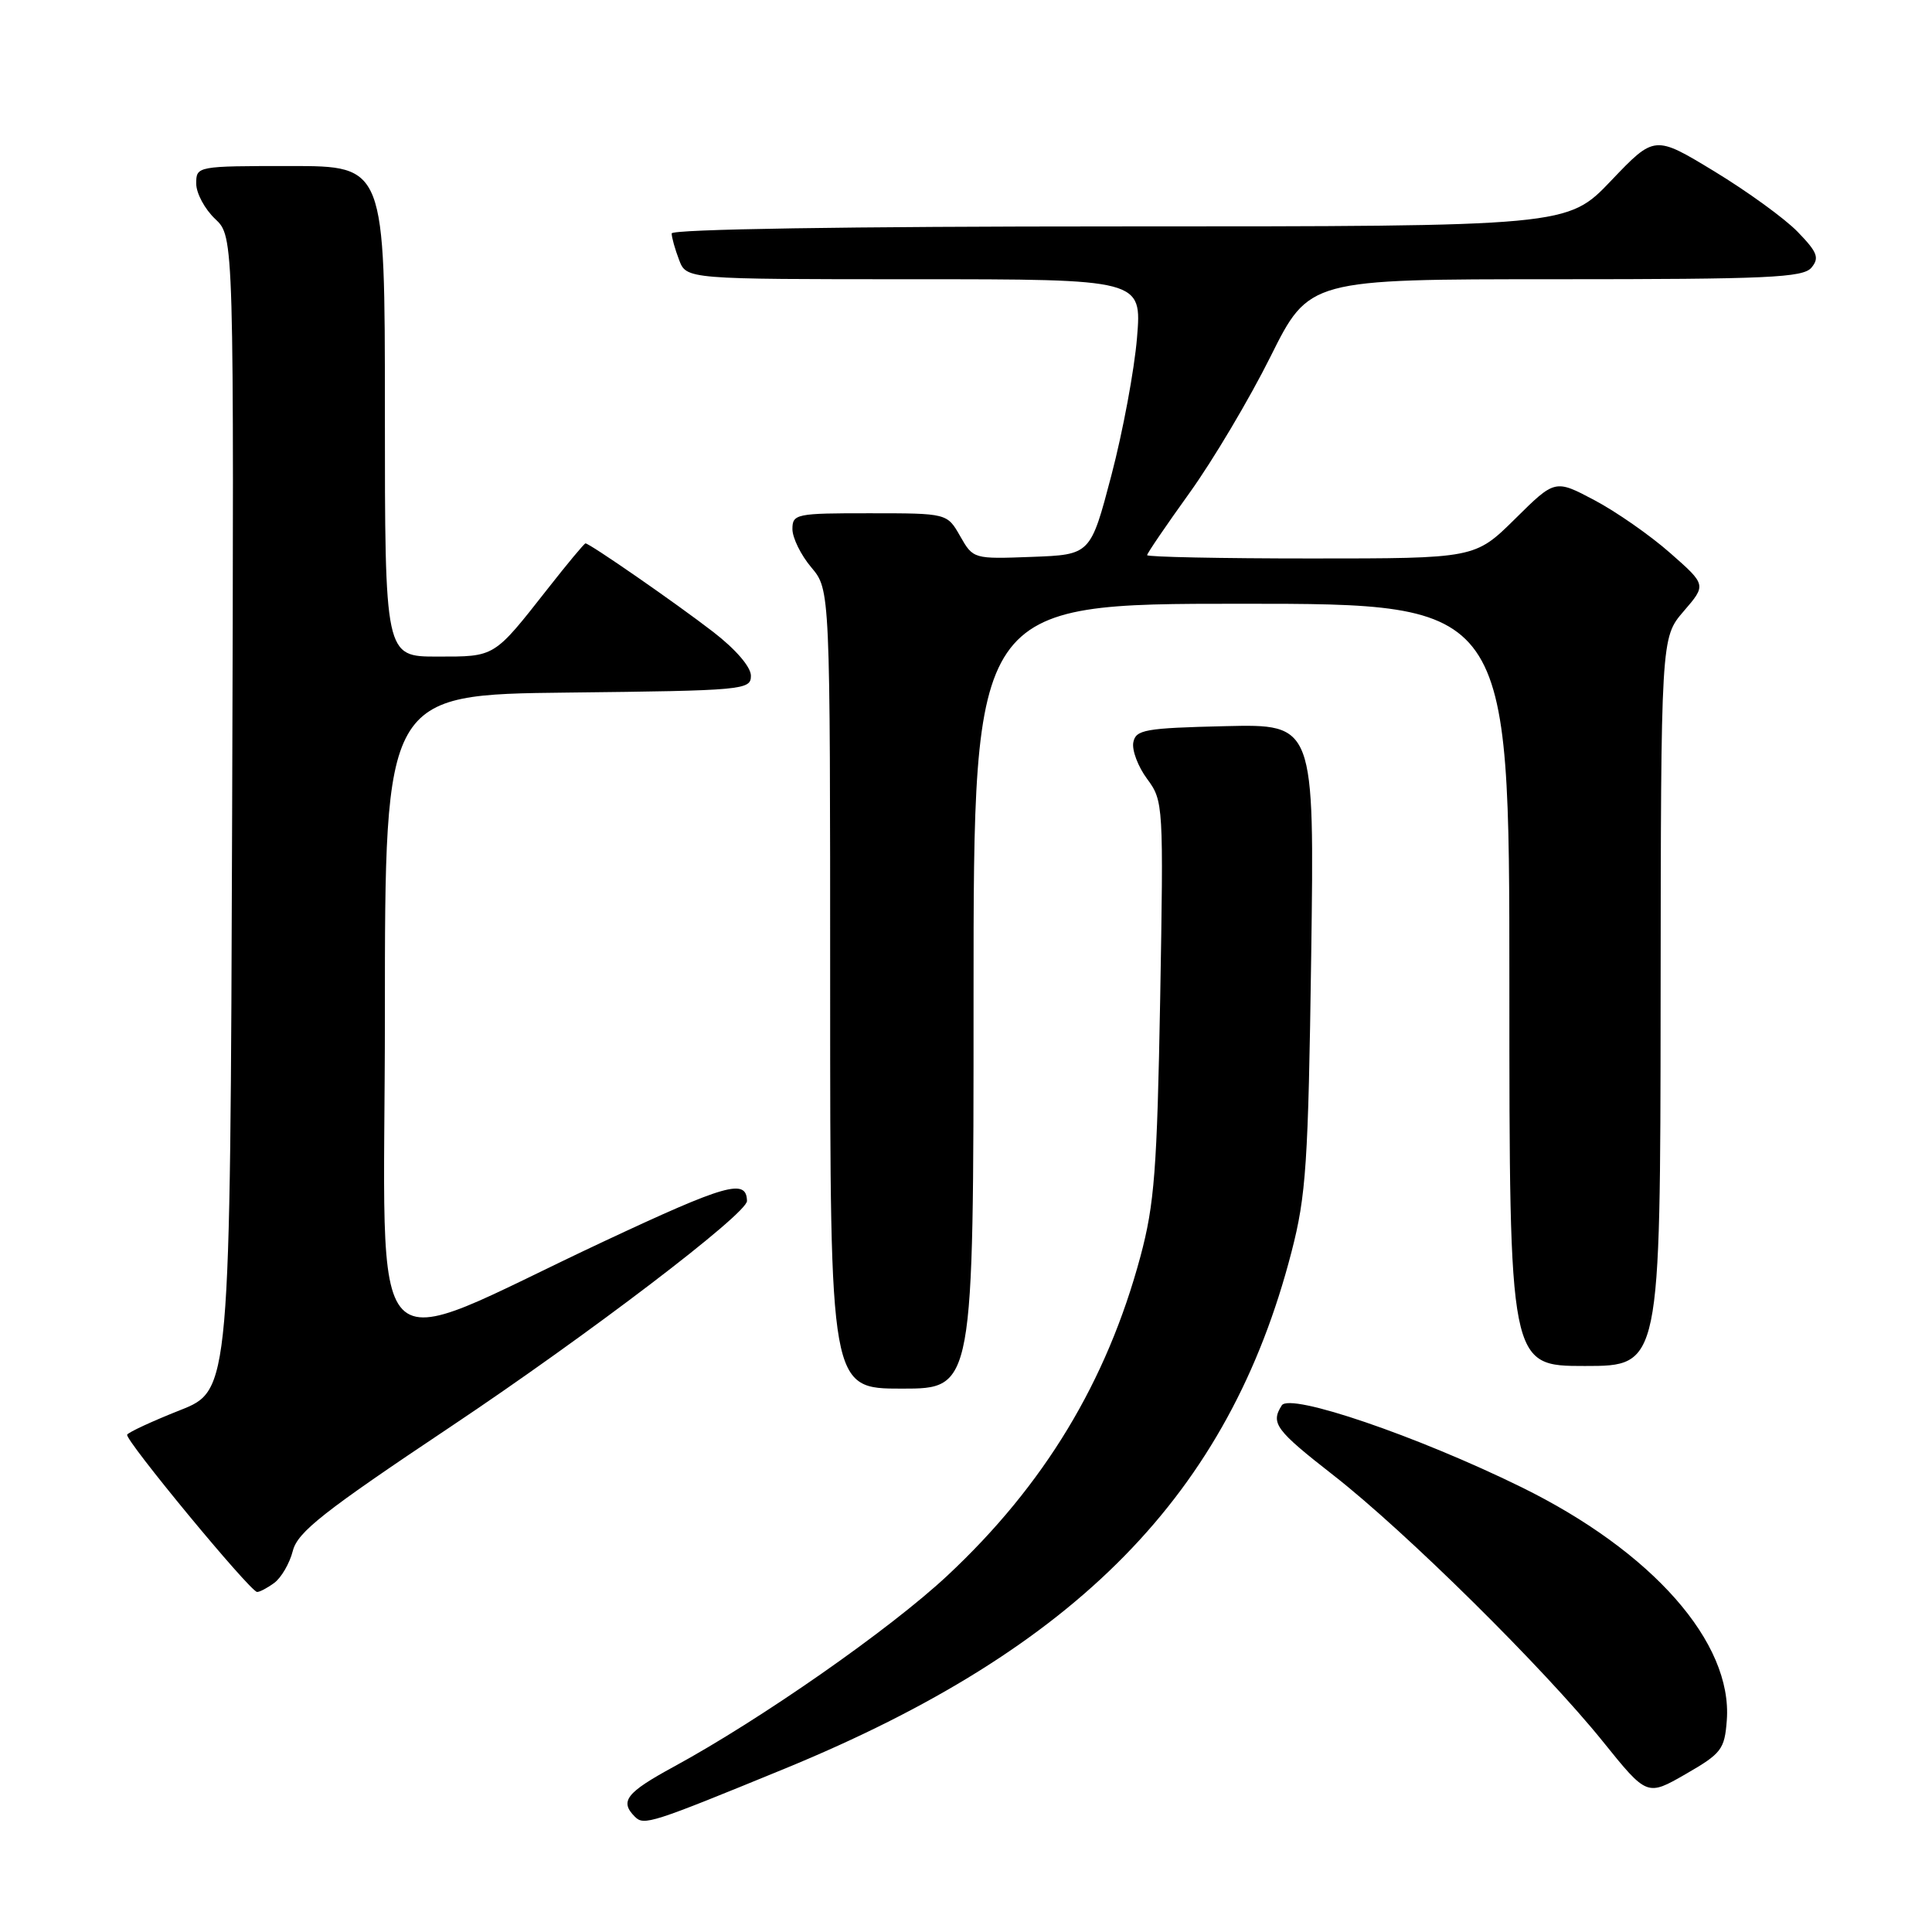 <?xml version="1.0" encoding="UTF-8" standalone="no"?>
<!DOCTYPE svg PUBLIC "-//W3C//DTD SVG 1.1//EN" "http://www.w3.org/Graphics/SVG/1.1/DTD/svg11.dtd" >
<svg xmlns="http://www.w3.org/2000/svg" xmlns:xlink="http://www.w3.org/1999/xlink" version="1.1" viewBox="0 0 256 256">
 <g >
 <path fill="currentColor"
d=" M 104.00 234.35 C 142.77 218.42 162.84 197.96 171.13 165.89 C 173.07 158.40 173.35 154.19 173.74 126.72 C 174.17 95.94 174.17 95.94 162.35 96.22 C 151.71 96.47 150.49 96.69 150.17 98.37 C 149.97 99.40 150.79 101.58 152.00 103.21 C 154.16 106.13 154.18 106.62 153.73 132.34 C 153.32 155.01 152.97 159.57 151.11 166.50 C 146.65 183.08 138.35 196.80 125.54 208.77 C 117.92 215.89 100.83 227.82 89.26 234.11 C 82.96 237.54 82.08 238.68 84.13 240.73 C 85.33 241.93 86.28 241.62 104.00 234.35 Z  M 228.81 227.95 C 229.59 217.65 218.95 205.58 201.58 197.05 C 187.77 190.27 170.92 184.52 169.84 186.22 C 168.34 188.59 169.00 189.48 176.71 195.50 C 186.22 202.92 204.57 221.05 212.39 230.76 C 218.24 238.02 218.24 238.02 223.37 235.07 C 228.11 232.34 228.52 231.80 228.81 227.95 Z  M 36.33 209.75 C 37.27 209.06 38.38 207.15 38.80 205.50 C 39.44 202.99 42.86 200.30 59.78 189.00 C 77.88 176.91 99.03 160.80 98.98 159.13 C 98.91 156.13 96.24 156.89 80.00 164.50 C 47.54 179.70 51.00 183.28 51.00 134.50 C 51.00 92.04 51.00 92.04 75.25 91.77 C 98.57 91.51 99.50 91.42 99.50 89.54 C 99.50 88.37 97.48 86.03 94.50 83.73 C 89.59 79.94 78.13 72.00 77.58 72.00 C 77.42 72.00 75.18 74.69 72.60 77.98 C 65.37 87.18 65.66 87.00 57.93 87.00 C 51.00 87.00 51.00 87.00 51.00 54.50 C 51.00 22.00 51.00 22.00 38.50 22.00 C 26.08 22.00 26.00 22.02 26.00 24.33 C 26.00 25.60 27.13 27.71 28.51 29.01 C 31.01 31.36 31.01 31.36 30.76 107.79 C 30.50 184.23 30.50 184.23 23.85 186.86 C 20.19 188.31 17.04 189.77 16.85 190.10 C 16.48 190.73 33.09 210.84 34.06 210.94 C 34.37 210.97 35.39 210.44 36.33 209.75 Z  M 129.00 132.00 C 129.00 80.00 129.00 80.00 164.50 80.00 C 200.00 80.00 200.00 80.00 200.00 130.50 C 200.00 181.00 200.00 181.00 210.00 181.00 C 220.00 181.00 220.00 181.00 220.04 132.75 C 220.08 84.50 220.08 84.50 223.09 81.00 C 226.11 77.50 226.11 77.50 221.30 73.27 C 218.66 70.94 214.15 67.80 211.28 66.28 C 206.05 63.51 206.05 63.51 200.75 68.76 C 195.44 74.00 195.44 74.00 173.72 74.00 C 161.77 74.00 152.00 73.80 152.00 73.56 C 152.00 73.32 154.53 69.61 157.62 65.31 C 160.71 61.01 165.54 52.89 168.35 47.25 C 173.46 37.00 173.46 37.00 206.11 37.00 C 234.29 37.00 238.93 36.79 240.03 35.46 C 241.11 34.16 240.81 33.41 238.19 30.71 C 236.47 28.94 231.50 25.34 227.15 22.70 C 219.24 17.90 219.24 17.90 213.47 23.95 C 207.70 30.00 207.70 30.00 148.35 30.00 C 112.20 30.00 89.00 30.37 89.00 30.93 C 89.00 31.45 89.44 33.02 89.98 34.43 C 90.95 37.00 90.95 37.00 121.12 37.00 C 151.30 37.00 151.30 37.00 150.66 44.75 C 150.31 49.01 148.78 57.22 147.26 63.00 C 144.50 73.50 144.50 73.50 136.73 73.79 C 129.00 74.08 128.95 74.07 127.23 71.05 C 125.50 68.01 125.50 68.01 115.25 68.01 C 105.49 68.00 105.00 68.10 105.00 70.11 C 105.00 71.26 106.12 73.55 107.50 75.18 C 110.00 78.15 110.00 78.15 110.00 131.08 C 110.00 184.00 110.00 184.00 119.50 184.00 C 129.00 184.00 129.00 184.00 129.00 132.00 Z "/>
</g>
</svg>
